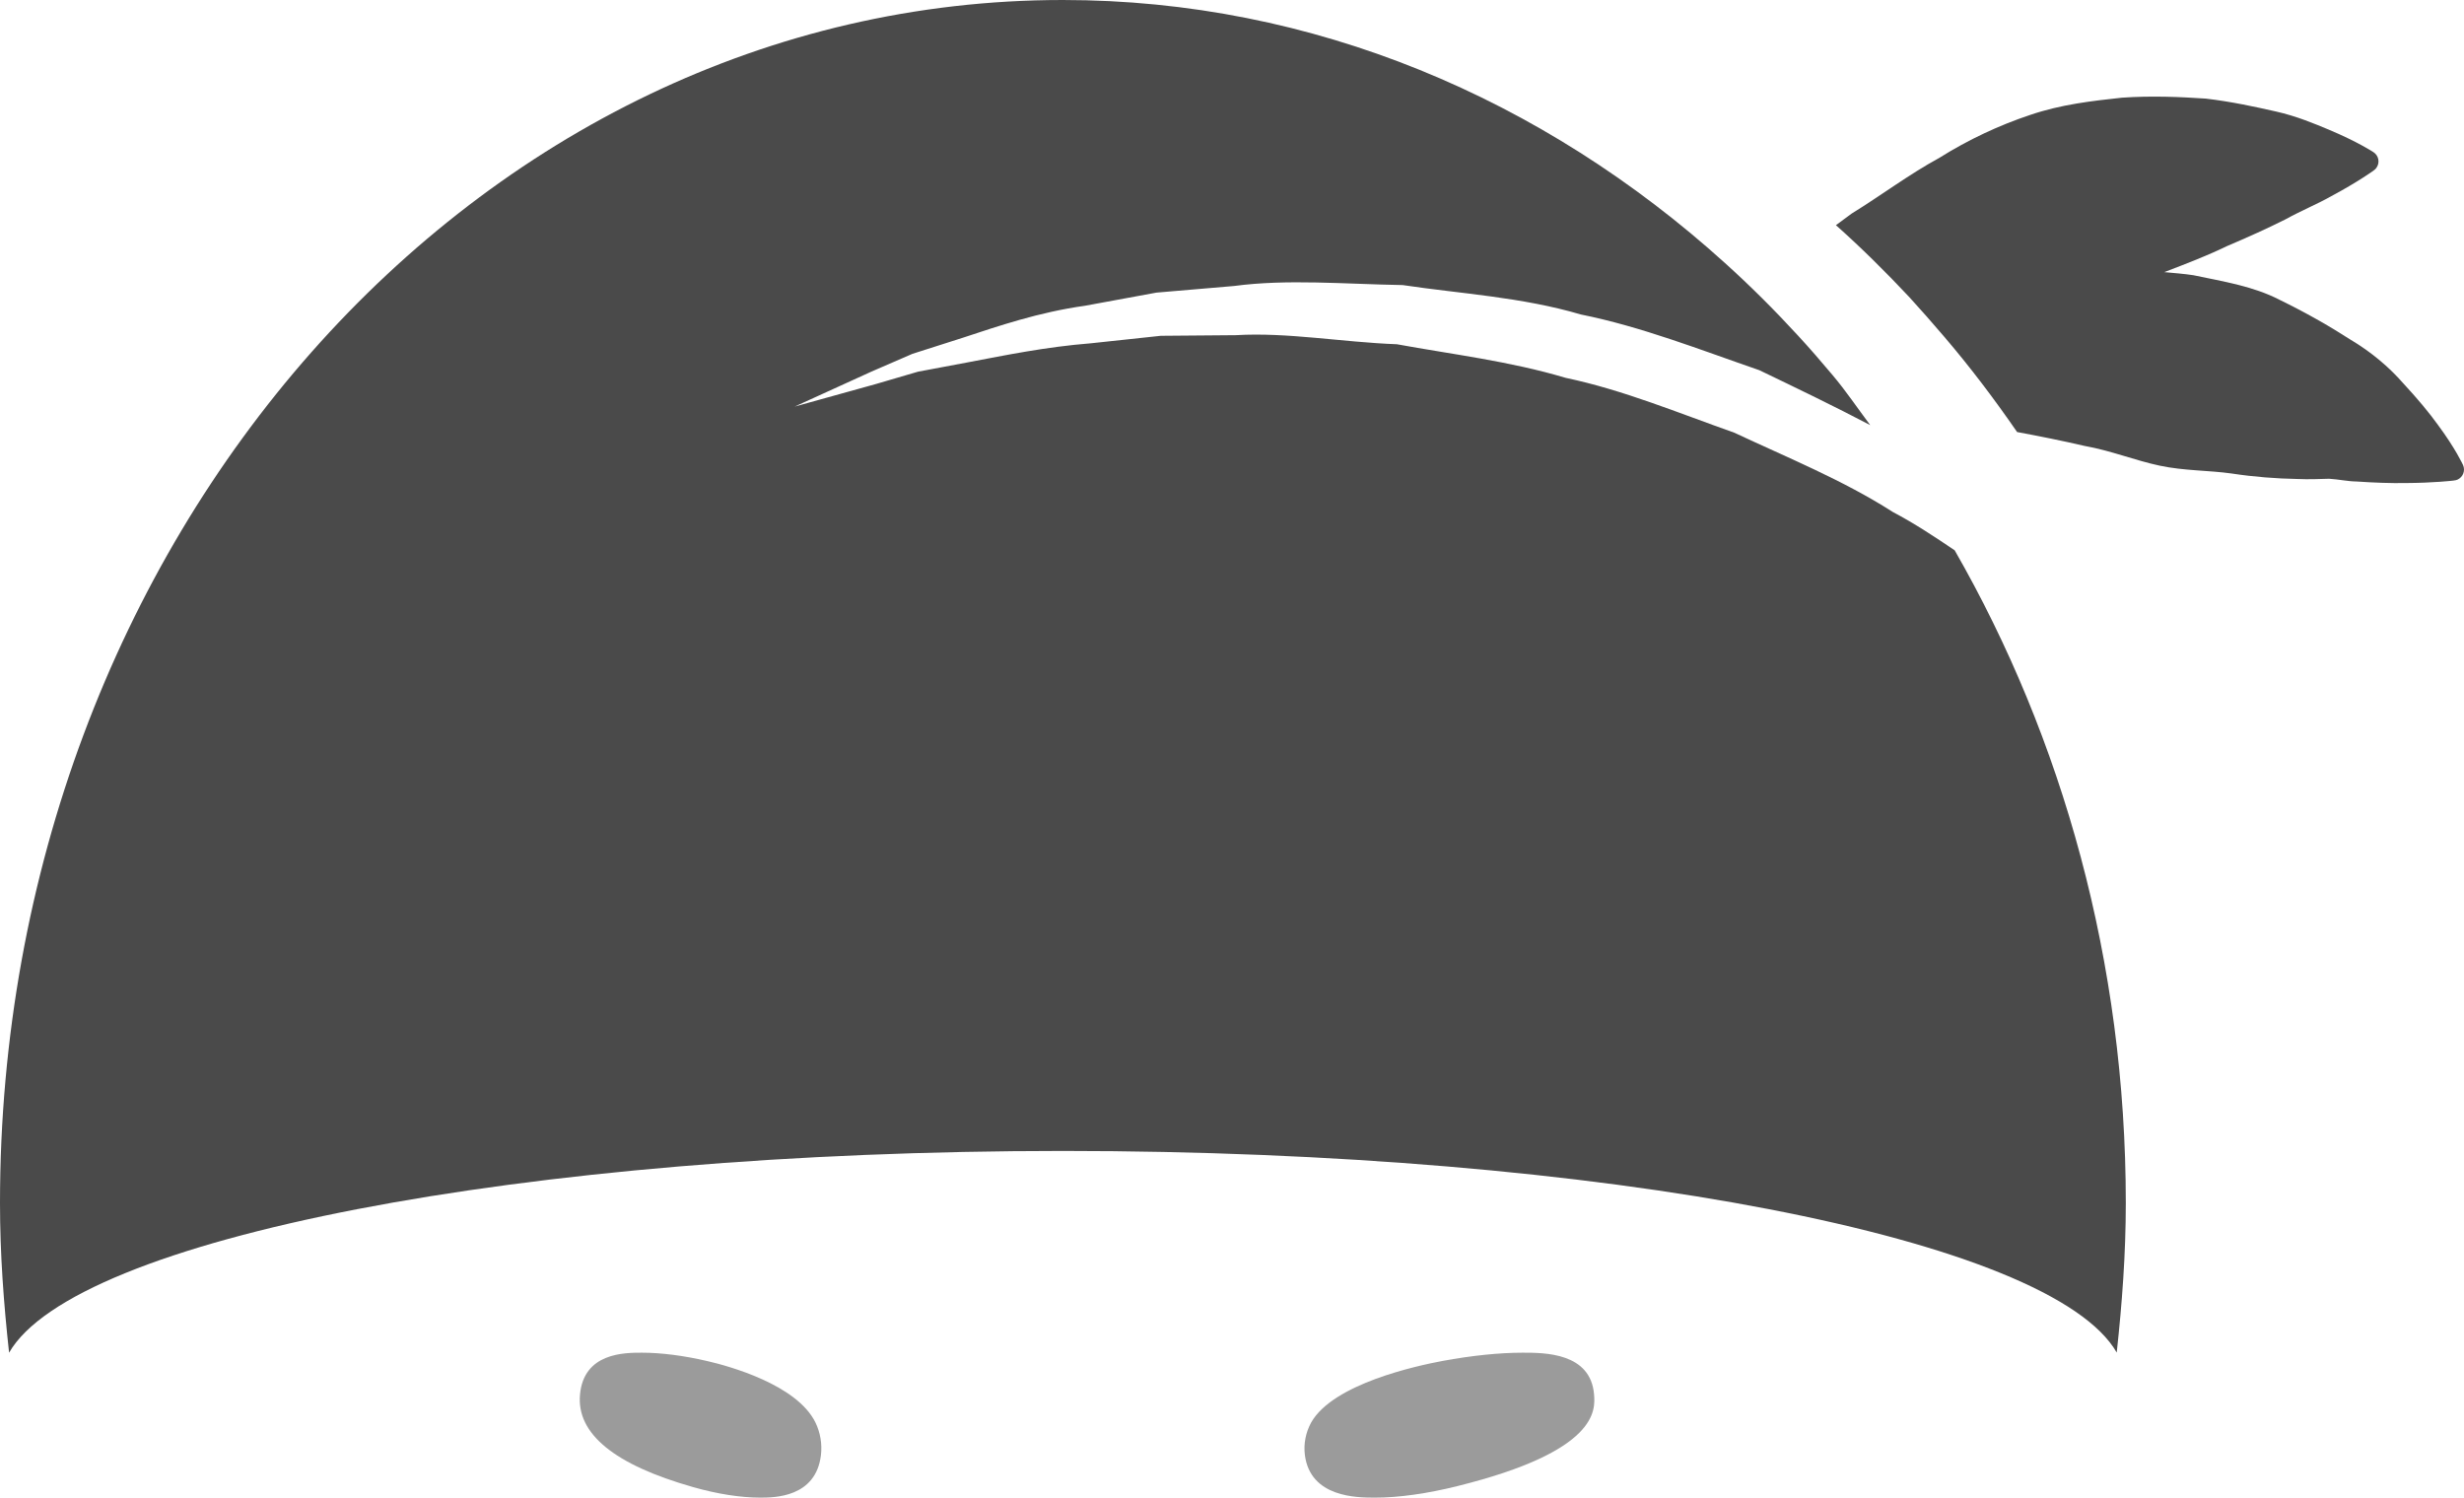 <?xml version="1.0" encoding="UTF-8"?>
<svg width="51px" height="31px" viewBox="0 0 51 31" version="1.1" xmlns="http://www.w3.org/2000/svg" xmlns:xlink="http://www.w3.org/1999/xlink">
    <!-- Generator: Sketch 50.2 (55047) - http://www.bohemiancoding.com/sketch -->
    <title>ninja-portrait</title>
    <desc>Created with Sketch.</desc>
    <defs></defs>
    <g id="Page-1" stroke="none" stroke-width="1" fill="none" fill-rule="evenodd">
        <g id="New-landing-page-Copy-5" transform="translate(-695, -996)" fill-rule="nonzero">
            <g id="ninja-portrait" transform="translate(695, 996)">
                <path d="M30.163,30.762 C33.083,30.039 33.019,29.189 32.994,28.865 C32.923,28 31.973,28 31.517,28 C31.035,28 30.462,28.059 29.857,28.171 C29.334,28.269 27.593,28.641 27.138,29.446 C27.026,29.65 26.98,29.886 27.008,30.116 C27.121,31 28.09,31 28.456,31 C28.942,31.002 29.549,30.916 30.163,30.762 Z" id="Shape" fill="#9B9B9B"></path>
                <path d="M15.735,31 C16.021,31 16.888,31 16.992,30.119 C17.019,29.891 16.979,29.652 16.879,29.447 C16.493,28.656 15.068,28.272 14.641,28.174 C14.149,28.059 13.681,28 13.284,28 C12.926,28 12.084,28 12.005,28.866 C11.93,29.679 12.719,30.321 14.345,30.782 C14.847,30.925 15.328,31 15.735,31 Z" id="Shape" fill="#9B9B9B"></path>
                <path d="M50.98,9.626 C50.98,9.626 50.831,9.295 50.462,8.797 C50.28,8.544 50.04,8.255 49.743,7.935 C49.451,7.6 49.082,7.287 48.643,7.026 C48.208,6.745 47.716,6.466 47.177,6.203 C46.641,5.927 46.031,5.829 45.4,5.697 C45.202,5.667 45,5.652 44.796,5.633 C45.248,5.46 45.687,5.292 46.09,5.096 C46.523,4.912 46.929,4.729 47.292,4.547 C47.655,4.348 47.982,4.216 48.254,4.06 C48.8,3.769 49.125,3.533 49.125,3.533 C49.158,3.511 49.176,3.491 49.191,3.468 C49.263,3.362 49.233,3.219 49.125,3.149 C49.125,3.149 48.801,2.935 48.202,2.684 C47.904,2.56 47.535,2.404 47.108,2.308 C46.682,2.212 46.191,2.104 45.655,2.041 C45.12,2.005 44.534,1.98 43.92,2.022 C43.309,2.088 42.659,2.161 42.02,2.379 C41.381,2.592 40.745,2.888 40.138,3.269 C39.516,3.607 38.93,4.049 38.327,4.42 C38.217,4.501 38.109,4.582 38,4.661 C38.526,5.129 39.028,5.627 39.516,6.147 C39.76,6.414 40,6.687 40.237,6.965 C40.775,7.593 41.275,8.255 41.75,8.943 C42.221,9.03 42.692,9.125 43.144,9.23 C43.692,9.327 44.199,9.533 44.702,9.639 C45.202,9.746 45.721,9.735 46.188,9.801 C46.654,9.872 47.112,9.907 47.556,9.915 C47.776,9.925 47.996,9.917 48.208,9.91 C48.411,9.922 48.59,9.965 48.78,9.967 C49.148,9.992 49.49,10.004 49.786,9.999 C50.375,9.996 50.772,9.949 50.772,9.949 C50.823,9.943 50.844,9.938 50.866,9.928 C50.98,9.876 51.032,9.741 50.98,9.626 Z" id="Shape" fill="#4A4A4A"></path>
                <path d="M39.178,10.598 C38.154,9.942 37.007,9.477 35.895,8.956 C34.736,8.547 33.595,8.071 32.405,7.821 C31.241,7.474 30.054,7.335 28.914,7.126 C27.762,7.082 26.645,6.875 25.58,6.938 C25.047,6.942 24.528,6.946 24.026,6.951 C23.527,7.004 23.043,7.057 22.58,7.106 C21.646,7.18 20.807,7.354 20.055,7.496 C19.678,7.566 19.326,7.633 19,7.694 C18.683,7.787 18.391,7.873 18.126,7.95 C17.059,8.246 16.448,8.416 16.448,8.416 C16.448,8.416 17.026,8.153 18.037,7.692 C18.293,7.582 18.577,7.459 18.886,7.324 C19.206,7.222 19.553,7.11 19.923,6.993 C20.663,6.749 21.502,6.462 22.457,6.329 C22.932,6.241 23.426,6.15 23.936,6.057 C24.456,6.012 24.991,5.967 25.542,5.92 C26.646,5.773 27.818,5.88 29.033,5.901 C30.228,6.08 31.495,6.148 32.722,6.51 C33.977,6.762 35.188,7.24 36.415,7.663 C37.188,8.035 37.957,8.404 38.71,8.8 C38.45,8.453 38.207,8.091 37.928,7.761 C37.693,7.481 37.456,7.207 37.21,6.941 C36.729,6.418 36.229,5.918 35.704,5.445 C31.944,2.045 27.186,0 21.998,0 C9.849,0 0,11.149 0,24.904 C0,25.955 0.077,26.983 0.188,28 C1.542,25.645 10.781,23.824 22.002,23.824 C33.223,23.824 42.464,25.645 43.812,27.997 C43.923,26.98 44,25.952 44,24.901 C44,19.915 42.69,15.282 40.458,11.391 C40.046,11.113 39.63,10.836 39.178,10.598 Z" id="Shape" fill="#4A4A4A"></path>
            </g>
        </g>
    </g>
</svg>